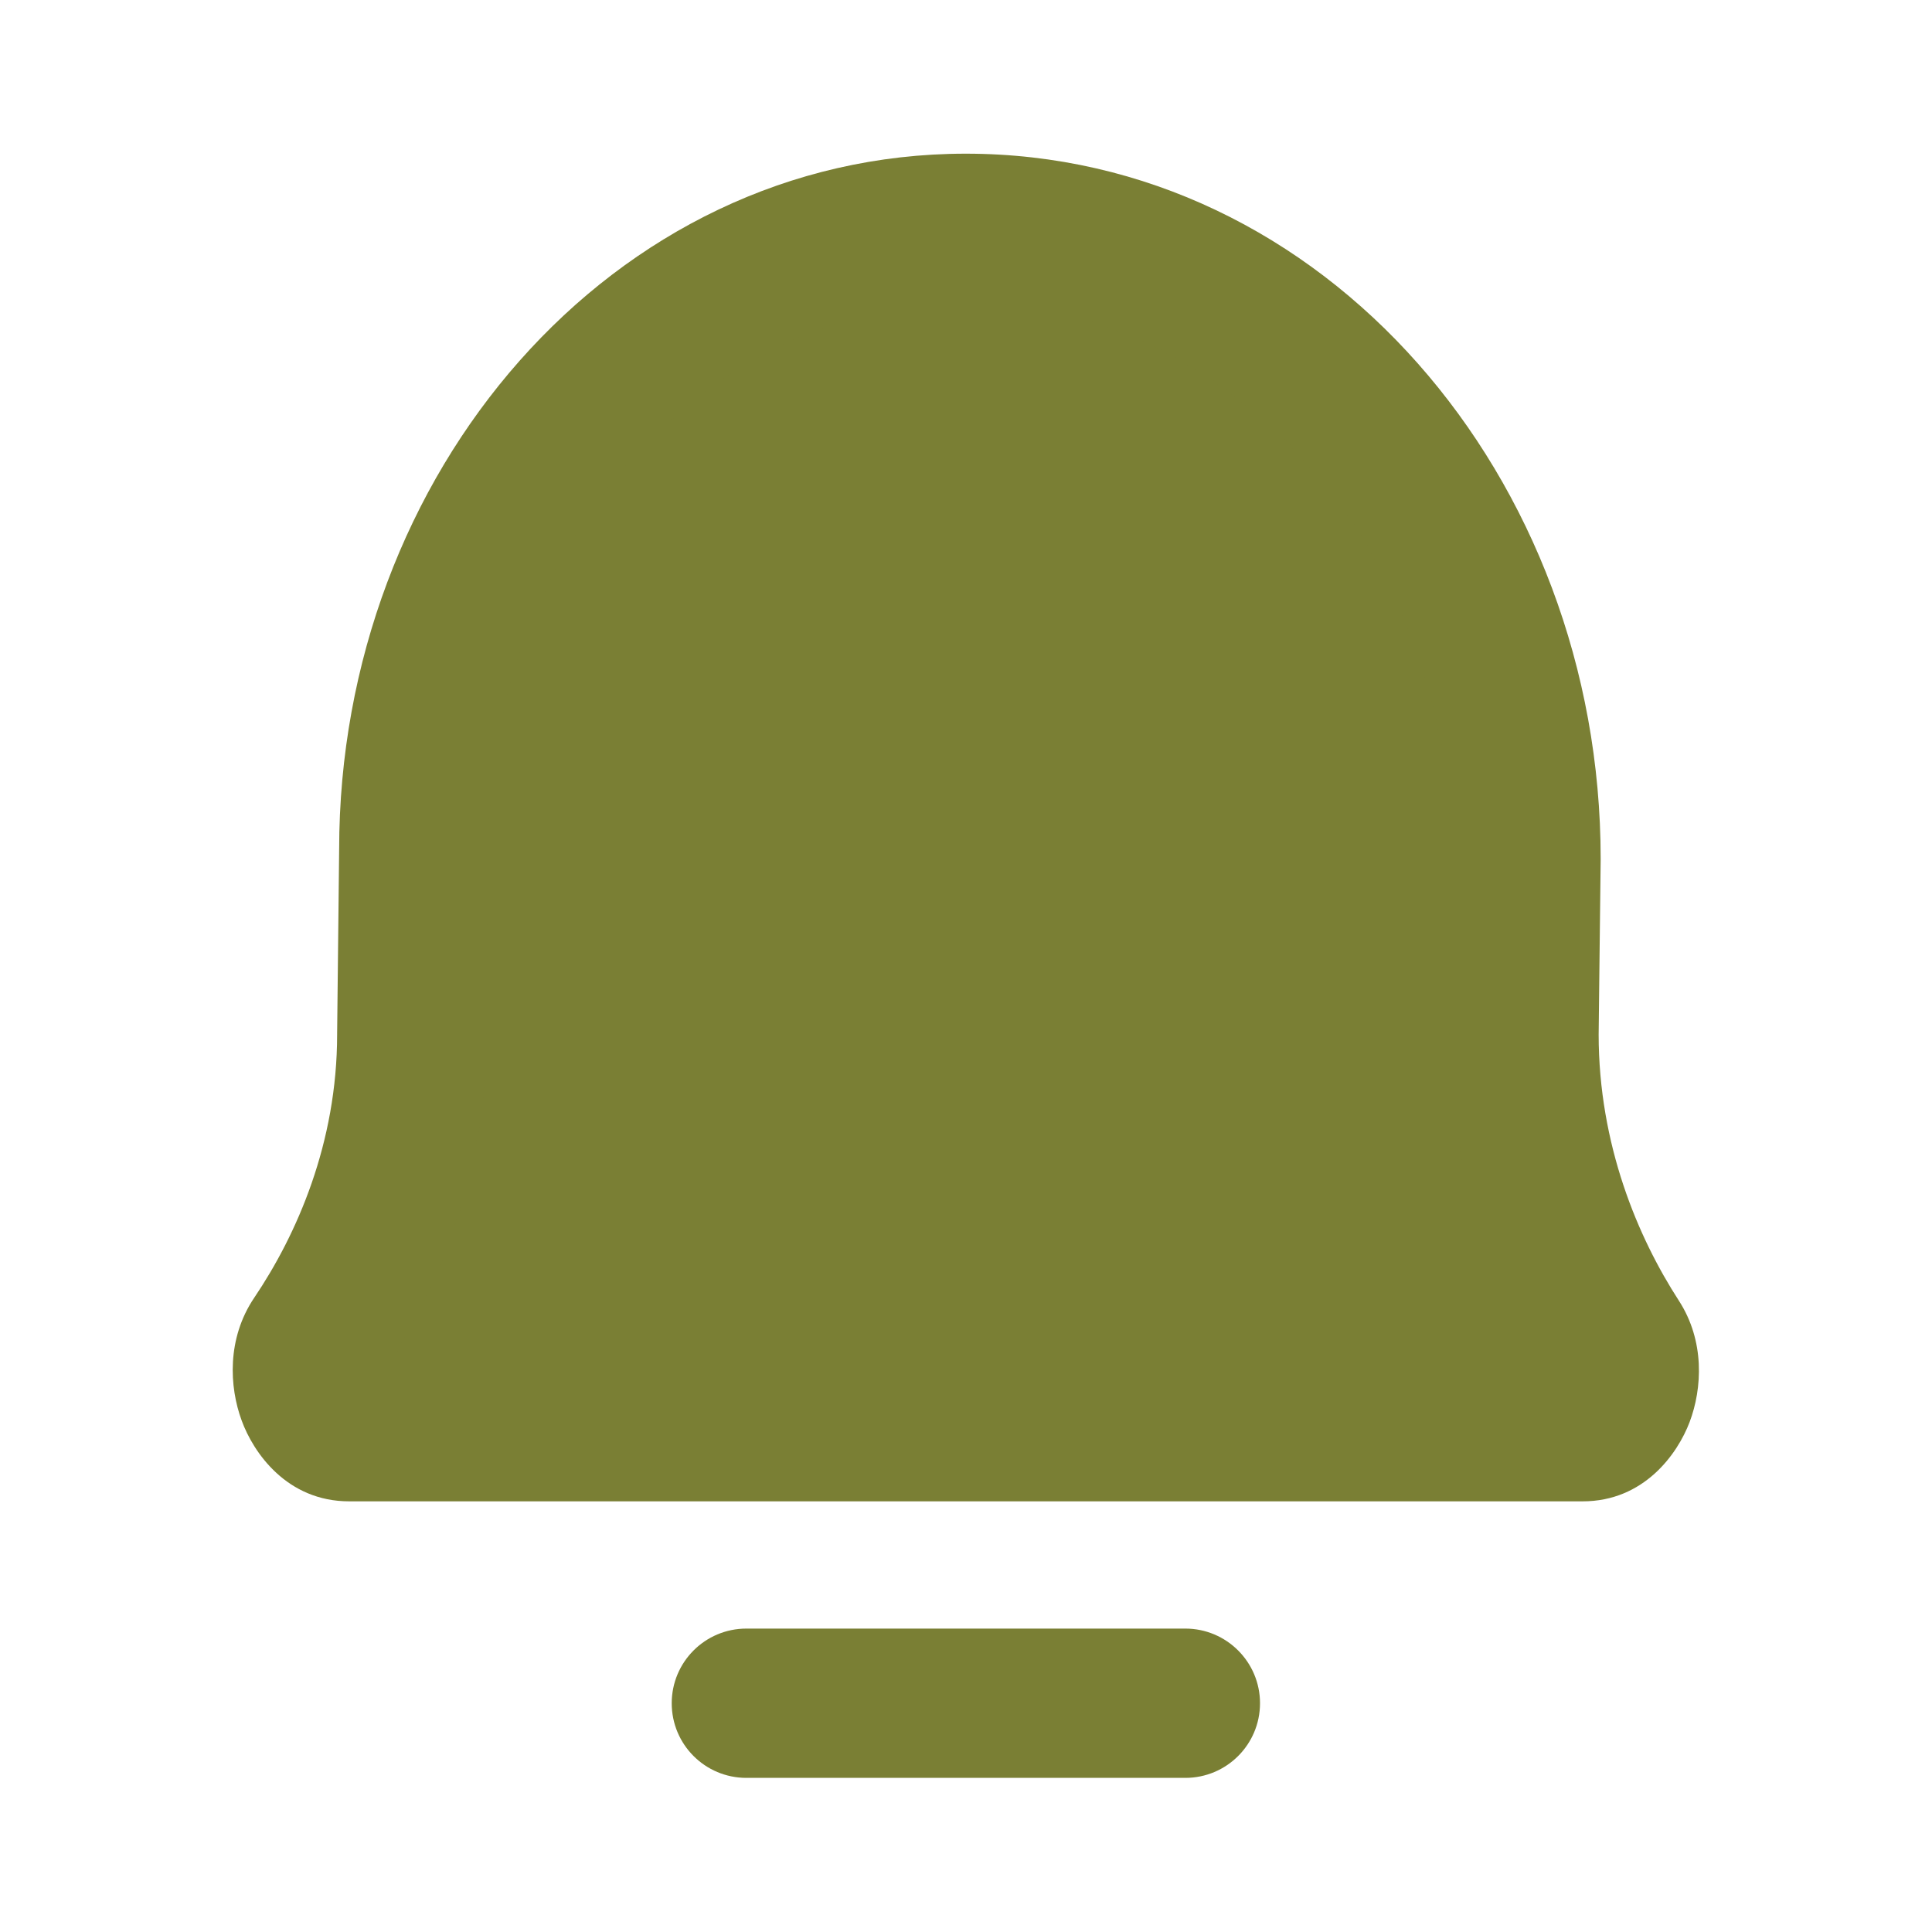 <svg width="22" height="22" viewBox="0 0 22 22" fill="none" xmlns="http://www.w3.org/2000/svg">
<g clip-path="url(#clip0_2287_35295)">
<path d="M3.976 16.246H18.022C18.412 16.246 18.633 15.627 18.403 15.272C17.871 14.45 17.354 13.238 17.354 11.777L17.377 9.778C17.377 5.814 14.521 2.6 10.998 2.6C7.526 2.6 4.712 5.767 4.712 9.674L4.689 11.777C4.689 13.228 4.154 14.433 3.599 15.255C3.36 15.609 3.581 16.246 3.976 16.246Z" fill="#7A7F34"/>
<path d="M3.599 15.255L2.894 14.779L2.894 14.779L3.599 15.255ZM4.689 11.777L3.839 11.768V11.777H4.689ZM4.712 9.674L5.562 9.683V9.674H4.712ZM18.403 15.272L19.117 14.81L19.117 14.81L18.403 15.272ZM17.354 11.777L16.504 11.767V11.777H17.354ZM17.377 9.778L18.227 9.788V9.778H17.377ZM8.499 18.545C8.029 18.545 7.649 18.926 7.649 19.395C7.649 19.865 8.029 20.245 8.499 20.245V18.545ZM13.498 20.245C13.967 20.245 14.348 19.865 14.348 19.395C14.348 18.926 13.967 18.545 13.498 18.545V20.245ZM3.599 15.255L4.303 15.73C4.927 14.807 5.539 13.439 5.539 11.777H4.689H3.839C3.839 13.017 3.38 14.059 2.894 14.779L3.599 15.255ZM4.689 11.777L5.539 11.786L5.562 9.683L4.712 9.674L3.862 9.665L3.839 11.768L4.689 11.777ZM18.403 15.272L19.117 14.81C18.651 14.09 18.204 13.036 18.204 11.777H17.354H16.504C16.504 13.44 17.092 14.81 17.69 15.734L18.403 15.272ZM17.354 11.777L18.204 11.787L18.227 9.788L17.377 9.778L16.527 9.768L16.504 11.767L17.354 11.777ZM17.377 9.778H18.227C18.227 5.441 15.082 1.75 10.998 1.75V2.6V3.45C13.96 3.45 16.527 6.186 16.527 9.778H17.377ZM18.022 16.246V17.096C18.72 17.096 19.102 16.557 19.24 16.193C19.384 15.811 19.415 15.27 19.117 14.81L18.403 15.272L17.69 15.734C17.652 15.675 17.647 15.63 17.647 15.617C17.646 15.604 17.648 15.597 17.65 15.591C17.651 15.588 17.665 15.552 17.715 15.507C17.773 15.456 17.879 15.396 18.022 15.396V16.246ZM4.712 9.674H5.562C5.562 6.139 8.087 3.45 10.998 3.45V2.6V1.75C6.965 1.75 3.862 5.395 3.862 9.674H4.712ZM3.976 16.246V15.396C4.121 15.396 4.229 15.459 4.285 15.509C4.335 15.554 4.347 15.589 4.348 15.591C4.349 15.595 4.351 15.599 4.35 15.611C4.349 15.624 4.344 15.671 4.303 15.73L3.599 15.255L2.894 14.779C2.582 15.242 2.61 15.791 2.752 16.176C2.885 16.541 3.267 17.096 3.976 17.096V16.246ZM18.022 16.246V15.396H3.976V16.246V17.096H18.022V16.246ZM8.499 19.395V20.245H13.498V19.395V18.545H8.499V19.395Z" fill="#7A7F34"/>
</g>
<defs>
<clipPath id="clip0_2287_35295">
<rect width="22" height="22" fill="white"/>
</clipPath>
</defs>
</svg>
